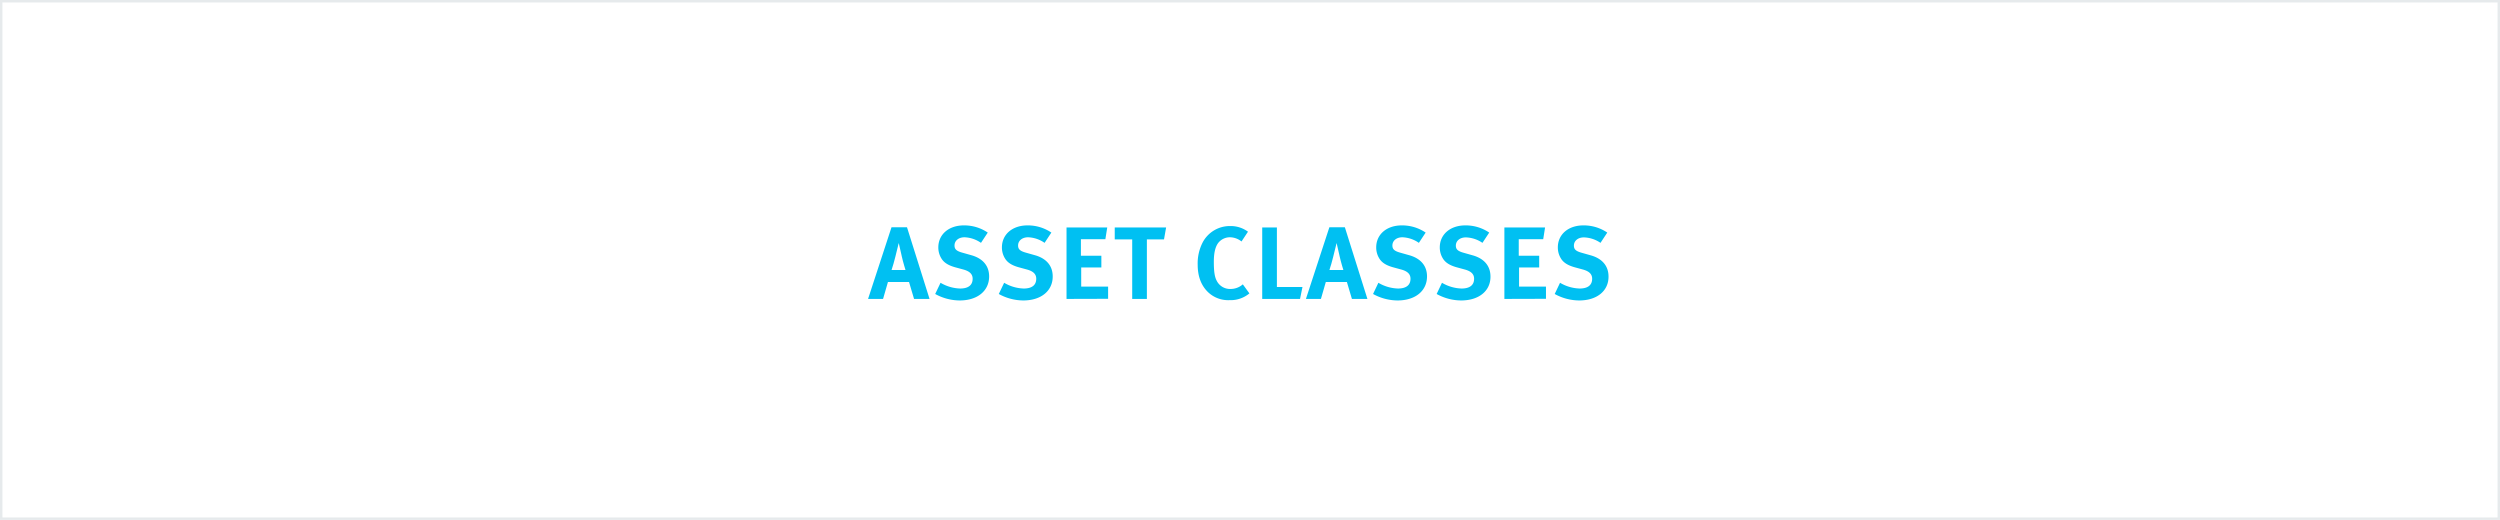<svg xmlns="http://www.w3.org/2000/svg" viewBox="0 0 1022.01 212.53"><defs><style>.cls-1{fill:#00c0f2;}.cls-2{fill:none;stroke:#dce1e5;stroke-miterlimit:10;opacity:0.7;}</style></defs><title>IP_sc3_btn3</title><g id="Ui"><path class="cls-1" d="M373.67,122.2l-2.06-6.93H363L361,122.2h-6.13l9.58-29.28h6.34L380,122.2Zm-5.08-17.69c-.29-1.34-1.18-5.17-1.18-5.17s-.84,3.45-1.39,5.63-.92,3.49-1.55,5.42h5.71S369.21,107.33,368.58,104.51Z"/><path class="cls-1" d="M392.31,122.83a20.88,20.88,0,0,1-10-2.65l2.19-4.58a16.56,16.56,0,0,0,8,2.35c3.36,0,5.12-1.39,5.12-4,0-1.89-1.22-3.07-3.82-3.78l-3.24-.88c-2.9-.8-4.7-1.93-5.75-3.7a8.43,8.43,0,0,1-1.22-4.45c0-5.33,4.29-9,10.46-9a17.13,17.13,0,0,1,9.75,2.94l-2.77,4.2A12.59,12.59,0,0,0,394.29,97c-2.39,0-4.08,1.39-4.08,3.36,0,1.51.8,2.27,3.23,2.94l3.53,1c4.79,1.3,7.39,4.37,7.39,8.7C404.37,118.92,399.58,122.83,392.31,122.83Z"/><path class="cls-1" d="M418.31,122.83a20.88,20.88,0,0,1-10-2.65l2.19-4.58a16.56,16.56,0,0,0,8,2.35c3.36,0,5.12-1.39,5.12-4,0-1.89-1.22-3.07-3.82-3.78l-3.24-.88c-2.9-.8-4.7-1.93-5.75-3.7a8.43,8.43,0,0,1-1.22-4.45c0-5.33,4.29-9,10.46-9a17.13,17.13,0,0,1,9.75,2.94l-2.77,4.2A12.59,12.59,0,0,0,420.28,97c-2.39,0-4.08,1.39-4.08,3.36,0,1.51.8,2.27,3.23,2.94l3.53,1c4.79,1.3,7.39,4.37,7.39,8.7C430.37,118.92,425.58,122.83,418.31,122.83Z"/><path class="cls-1" d="M436,122.2V93h16.64l-.76,4.79h-10v6.76h8.36v4.79H442v7.81h11v5Z"/><path class="cls-1" d="M475.85,97.87h-7V122.2h-6V97.87h-7.14V93h21Z"/><path class="cls-1" d="M502.69,122.7a11.91,11.91,0,0,1-9.54-4c-2.35-2.65-3.53-6.17-3.53-10.46a18.7,18.7,0,0,1,2-9.07,12.54,12.54,0,0,1,11.17-6.76,11.93,11.93,0,0,1,7.39,2.31l-2.65,4A7.69,7.69,0,0,0,502.86,97a6.05,6.05,0,0,0-5,2.52c-1.13,1.68-1.64,4.12-1.64,7.52,0,4,.34,6.22,1.22,7.81a6.07,6.07,0,0,0,5.63,3.28,7.55,7.55,0,0,0,5-1.89l2.69,3.7A11.93,11.93,0,0,1,502.69,122.7Z"/><path class="cls-1" d="M531.46,122.2H516V93h6v24.32h10.46Z"/><path class="cls-1" d="M552.67,122.2l-2.06-6.93H542L540,122.2h-6.13l9.58-29.28h6.34L559,122.2Zm-5.08-17.69c-.29-1.34-1.18-5.17-1.18-5.17s-.84,3.45-1.39,5.63-.92,3.49-1.55,5.42h5.71S548.21,107.33,547.58,104.51Z"/><path class="cls-1" d="M571.31,122.83a20.87,20.87,0,0,1-10-2.65l2.18-4.58a16.56,16.56,0,0,0,8,2.35c3.36,0,5.13-1.39,5.13-4,0-1.89-1.22-3.07-3.82-3.78l-3.23-.88c-2.9-.8-4.71-1.93-5.75-3.7a8.44,8.44,0,0,1-1.22-4.45c0-5.33,4.28-9,10.46-9a17.13,17.13,0,0,1,9.75,2.94l-2.77,4.2A12.59,12.59,0,0,0,573.29,97c-2.39,0-4.07,1.39-4.07,3.36,0,1.51.8,2.27,3.23,2.94l3.53,1c4.79,1.3,7.39,4.37,7.39,8.7C583.37,118.92,578.58,122.83,571.31,122.83Z"/><path class="cls-1" d="M597.31,122.83a20.87,20.87,0,0,1-10-2.65l2.18-4.58a16.56,16.56,0,0,0,8,2.35c3.36,0,5.13-1.39,5.13-4,0-1.89-1.22-3.07-3.82-3.78l-3.23-.88c-2.9-.8-4.71-1.93-5.76-3.7a8.44,8.44,0,0,1-1.22-4.45c0-5.33,4.28-9,10.46-9a17.13,17.13,0,0,1,9.75,2.94l-2.77,4.2a12.59,12.59,0,0,0-6.8-2.23c-2.39,0-4.07,1.39-4.07,3.36,0,1.51.8,2.27,3.23,2.94l3.53,1c4.79,1.3,7.39,4.37,7.39,8.7C609.37,118.92,604.58,122.83,597.31,122.83Z"/><path class="cls-1" d="M615,122.2V93h16.63l-.76,4.79h-10v6.76h8.36v4.79H621v7.81h11v5Z"/><path class="cls-1" d="M645.57,122.83a20.87,20.87,0,0,1-10-2.65l2.18-4.58a16.56,16.56,0,0,0,8,2.35c3.36,0,5.13-1.39,5.13-4,0-1.89-1.22-3.07-3.82-3.78l-3.23-.88c-2.9-.8-4.71-1.93-5.76-3.7a8.44,8.44,0,0,1-1.22-4.45c0-5.33,4.28-9,10.46-9a17.13,17.13,0,0,1,9.75,2.94l-2.77,4.2a12.59,12.59,0,0,0-6.8-2.23c-2.39,0-4.07,1.39-4.07,3.36,0,1.51.8,2.27,3.23,2.94l3.53,1c4.79,1.3,7.39,4.37,7.39,8.7C657.62,118.92,652.84,122.83,645.57,122.83Z"/><rect class="cls-2" x="0.5" y="0.5" width="1021.01" height="211.53"/></g></svg>